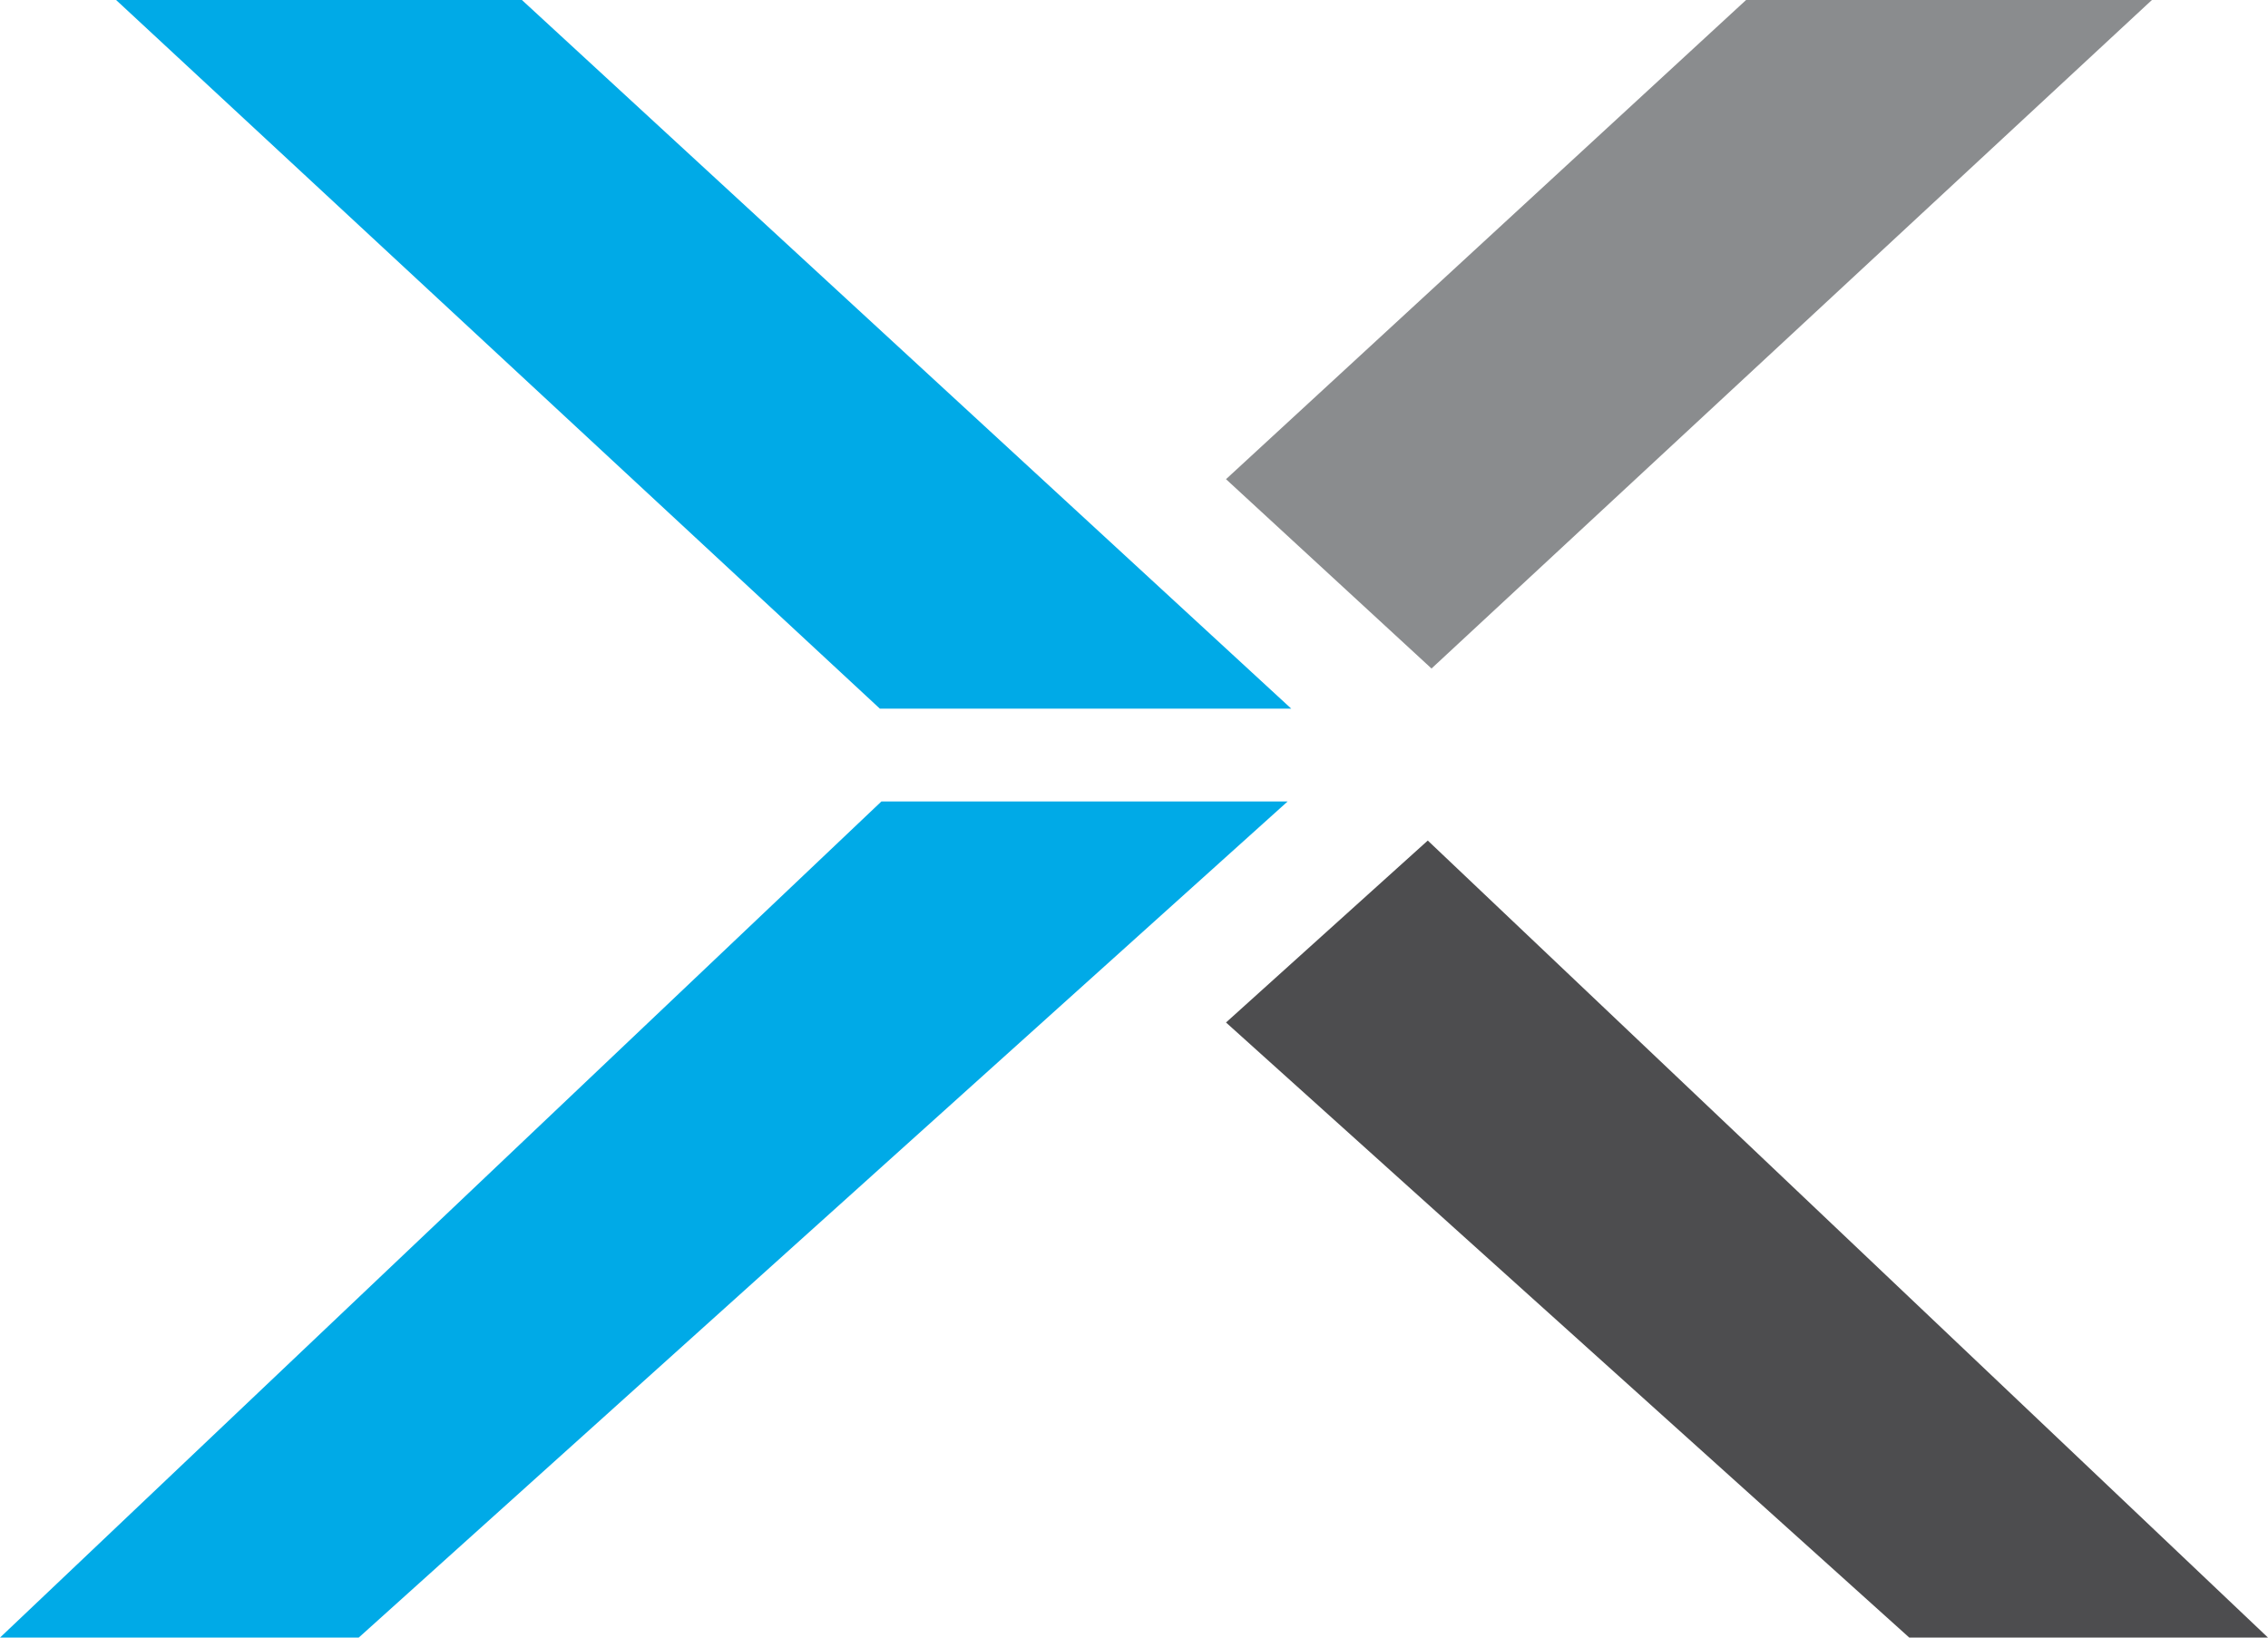 <svg xmlns="http://www.w3.org/2000/svg" viewBox="0 0 90 65"><path fill="#8a8c8e" d="M85.393 0H69.289L48.651 19.02l8.155 7.515z"/><path fill="#4d4d4f" d="M56.658 33.363l-8.007 7.222L75.765 65H90z"/><path fill="#00aae7" d="M20.711 0H4.607l30.309 28.129h16.325L20.711 0zM0 65h14.235l36.86-33.187H34.975L0 65z"/></svg>